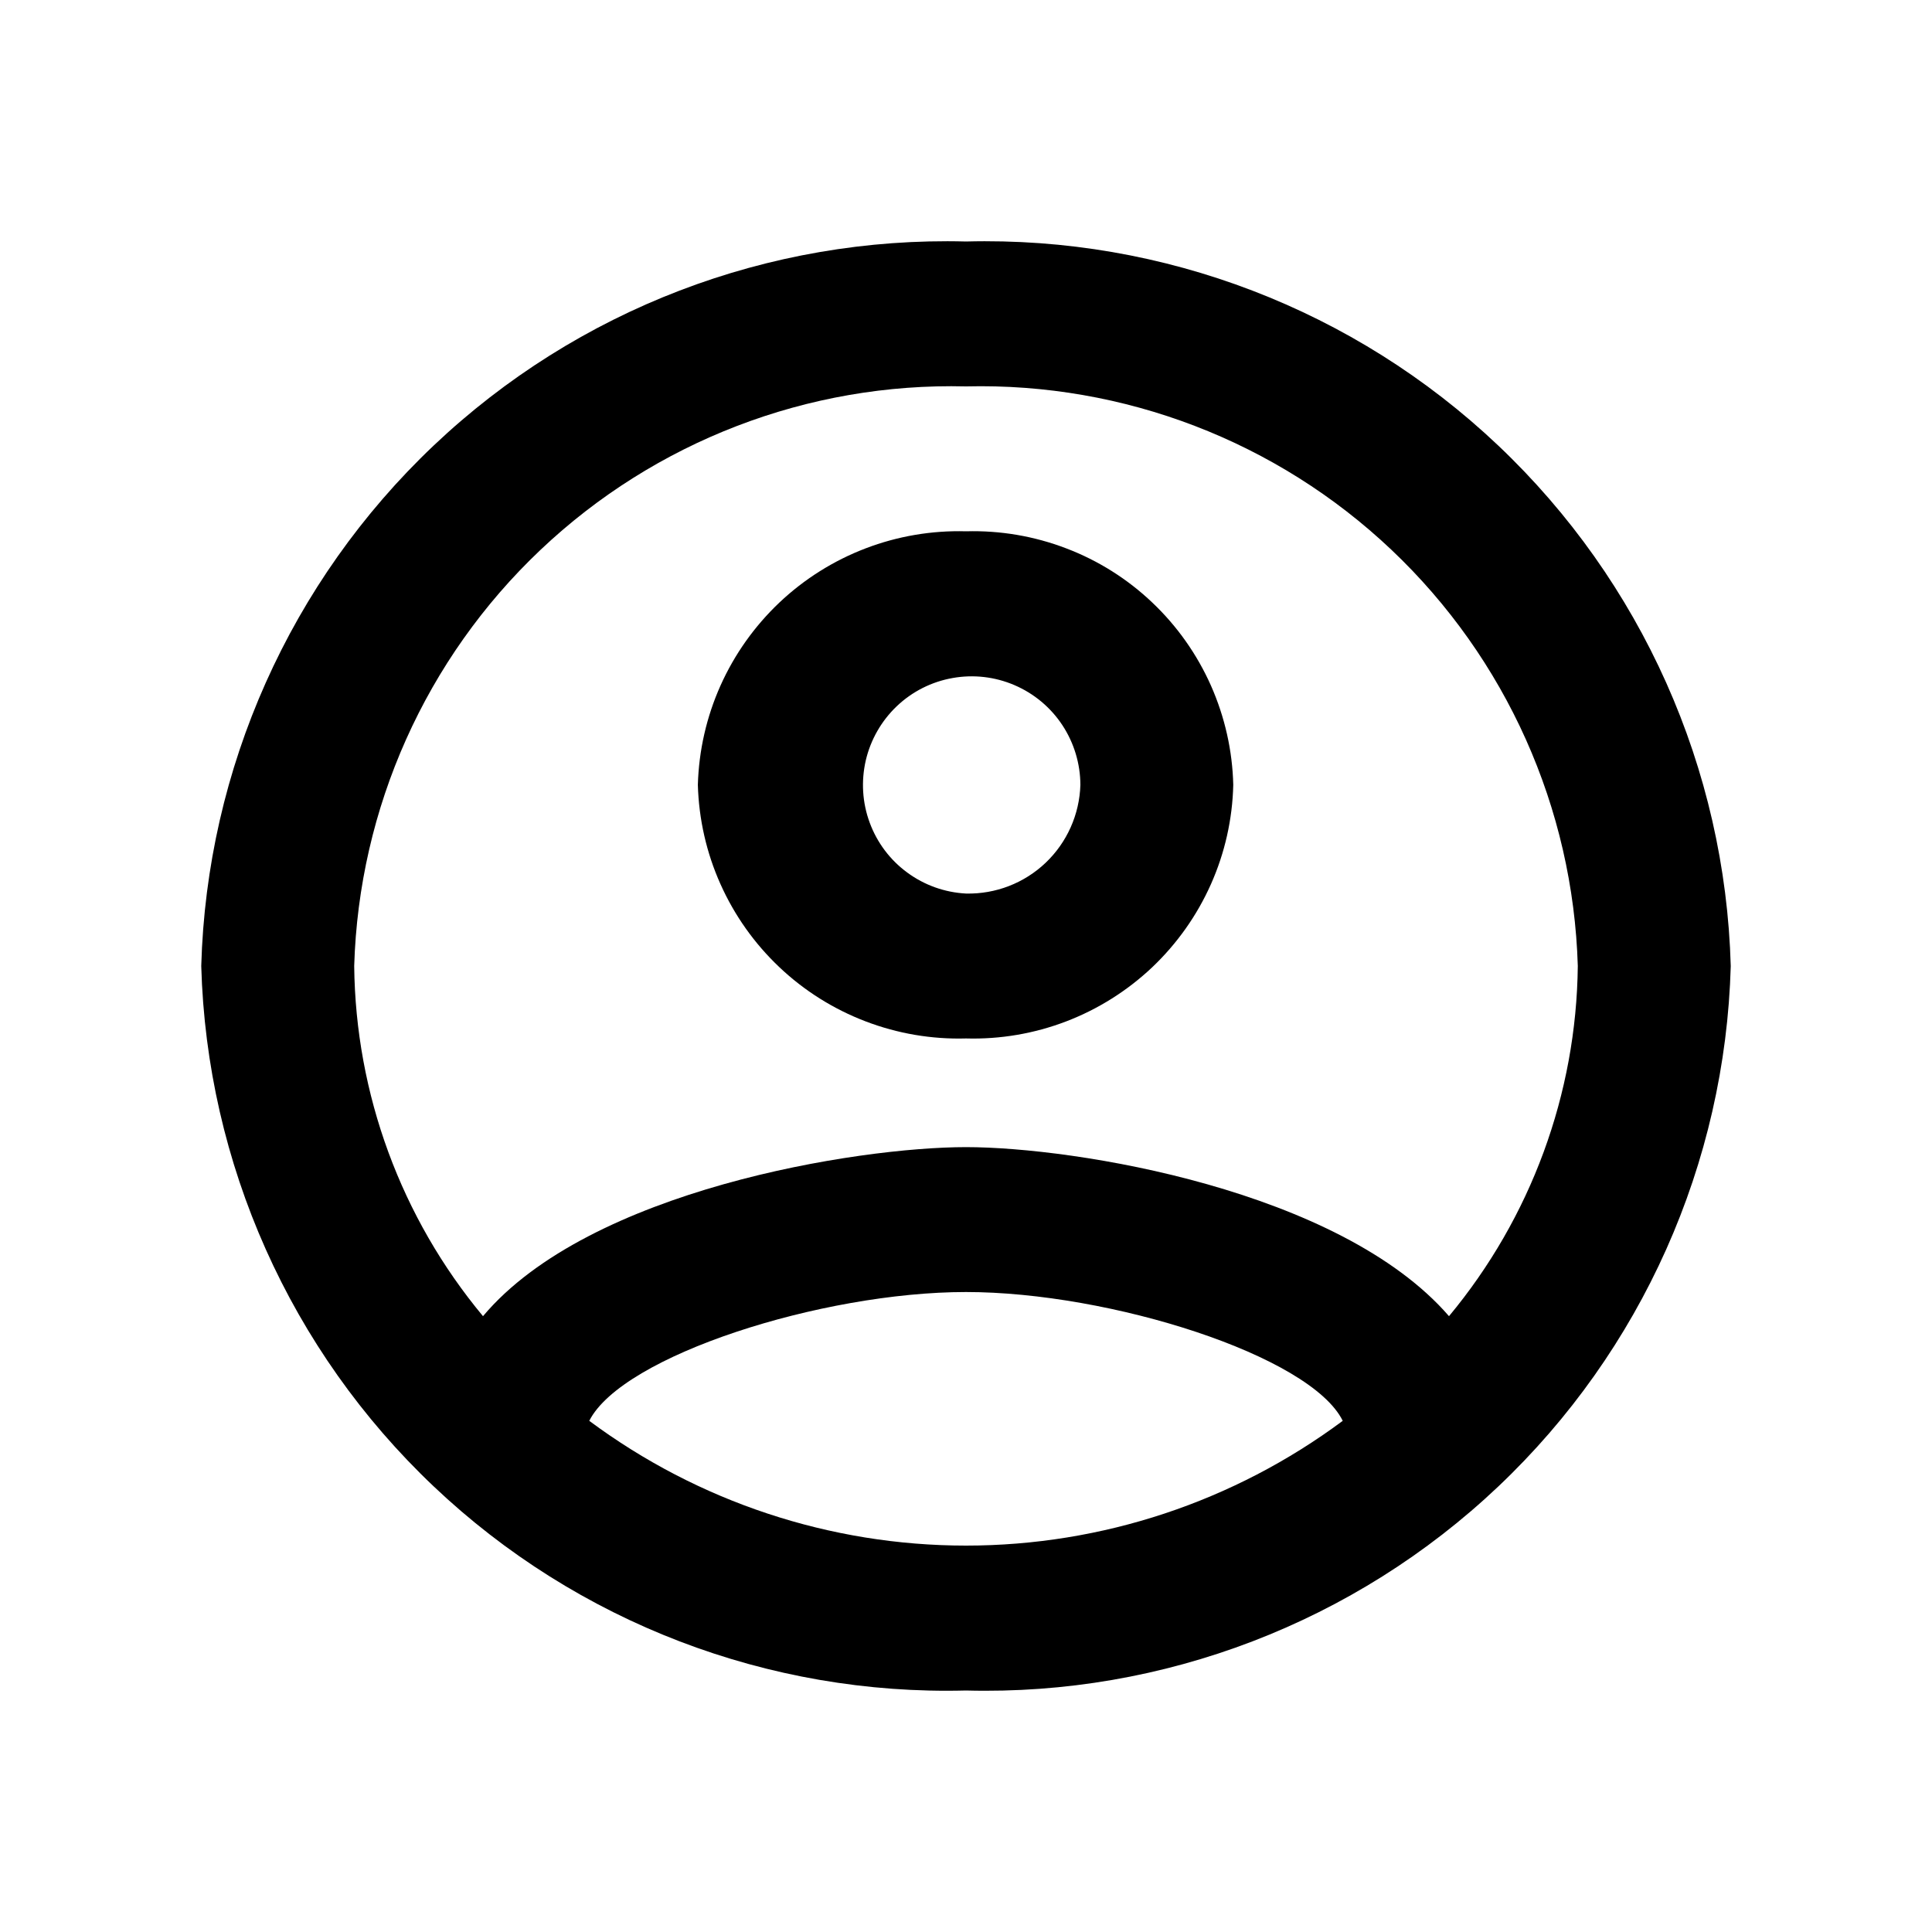 <svg width="24" height="24" fill="current" xmlns="http://www.w3.org/2000/svg"><path d="M12 3c-2.453-.065-4.831.847-6.612 2.534C3.607 7.222 2.568 9.547 2.5 12c.068 2.453 1.107 4.778 2.888 6.465C7.169 20.153 9.547 21.064 12 21c2.453.065 4.831-.847 6.612-2.534 1.781-1.687 2.82-4.013 2.888-6.465-.068-2.453-1.107-4.778-2.888-6.466C16.831 3.847 14.453 2.935 12 3ZM7.32 17.65c.41-.81 2.89-1.6 4.68-1.6 1.79 0 4.28.79 4.68 1.6-1.353 1.006-2.994 1.55-4.68 1.55-1.686 0-3.327-.544-4.68-1.55Zm10.68-1.3c-1.36-1.57-4.65-2.1-6-2.1-1.35 0-4.68.53-6 2.1-1.018-1.223-1.583-2.759-1.6-4.35.058-1.961.889-3.82 2.314-5.169C8.138 5.482 10.039 4.751 12 4.8c1.961-.048 3.862.682 5.286 2.031 1.424 1.349 2.256 3.208 2.314 5.169-.017 1.591-.583 3.127-1.6 4.35Zm-6-9.75c-.425-.012-.849.06-1.247.212-.398.152-.762.381-1.071.673-.309.293-.558.643-.732 1.032-.174.389-.269.808-.281 1.233.012.426.107.845.281 1.233.174.389.422.739.732 1.032.309.293.673.521 1.071.673.398.152.821.224 1.247.212.425.012.848-.06 1.245-.212.397-.152.76-.381 1.069-.673.308-.293.556-.643.729-1.032.173-.389.267-.807.277-1.233-.01-.425-.105-.844-.277-1.233-.173-.389-.42-.739-.729-1.032-.308-.293-.672-.522-1.069-.673-.397-.152-.82-.224-1.245-.212Zm0 4.5c-.264-.014-.517-.104-.73-.261-.213-.156-.375-.372-.466-.619-.092-.248-.108-.516-.049-.774.06-.257.194-.491.385-.673.191-.182.432-.304.692-.35.26-.047.528-.016.77.088.243.104.45.277.595.497.145.22.223.478.224.742-.011.367-.166.715-.432.968s-.621.39-.988.382Z"/></svg>